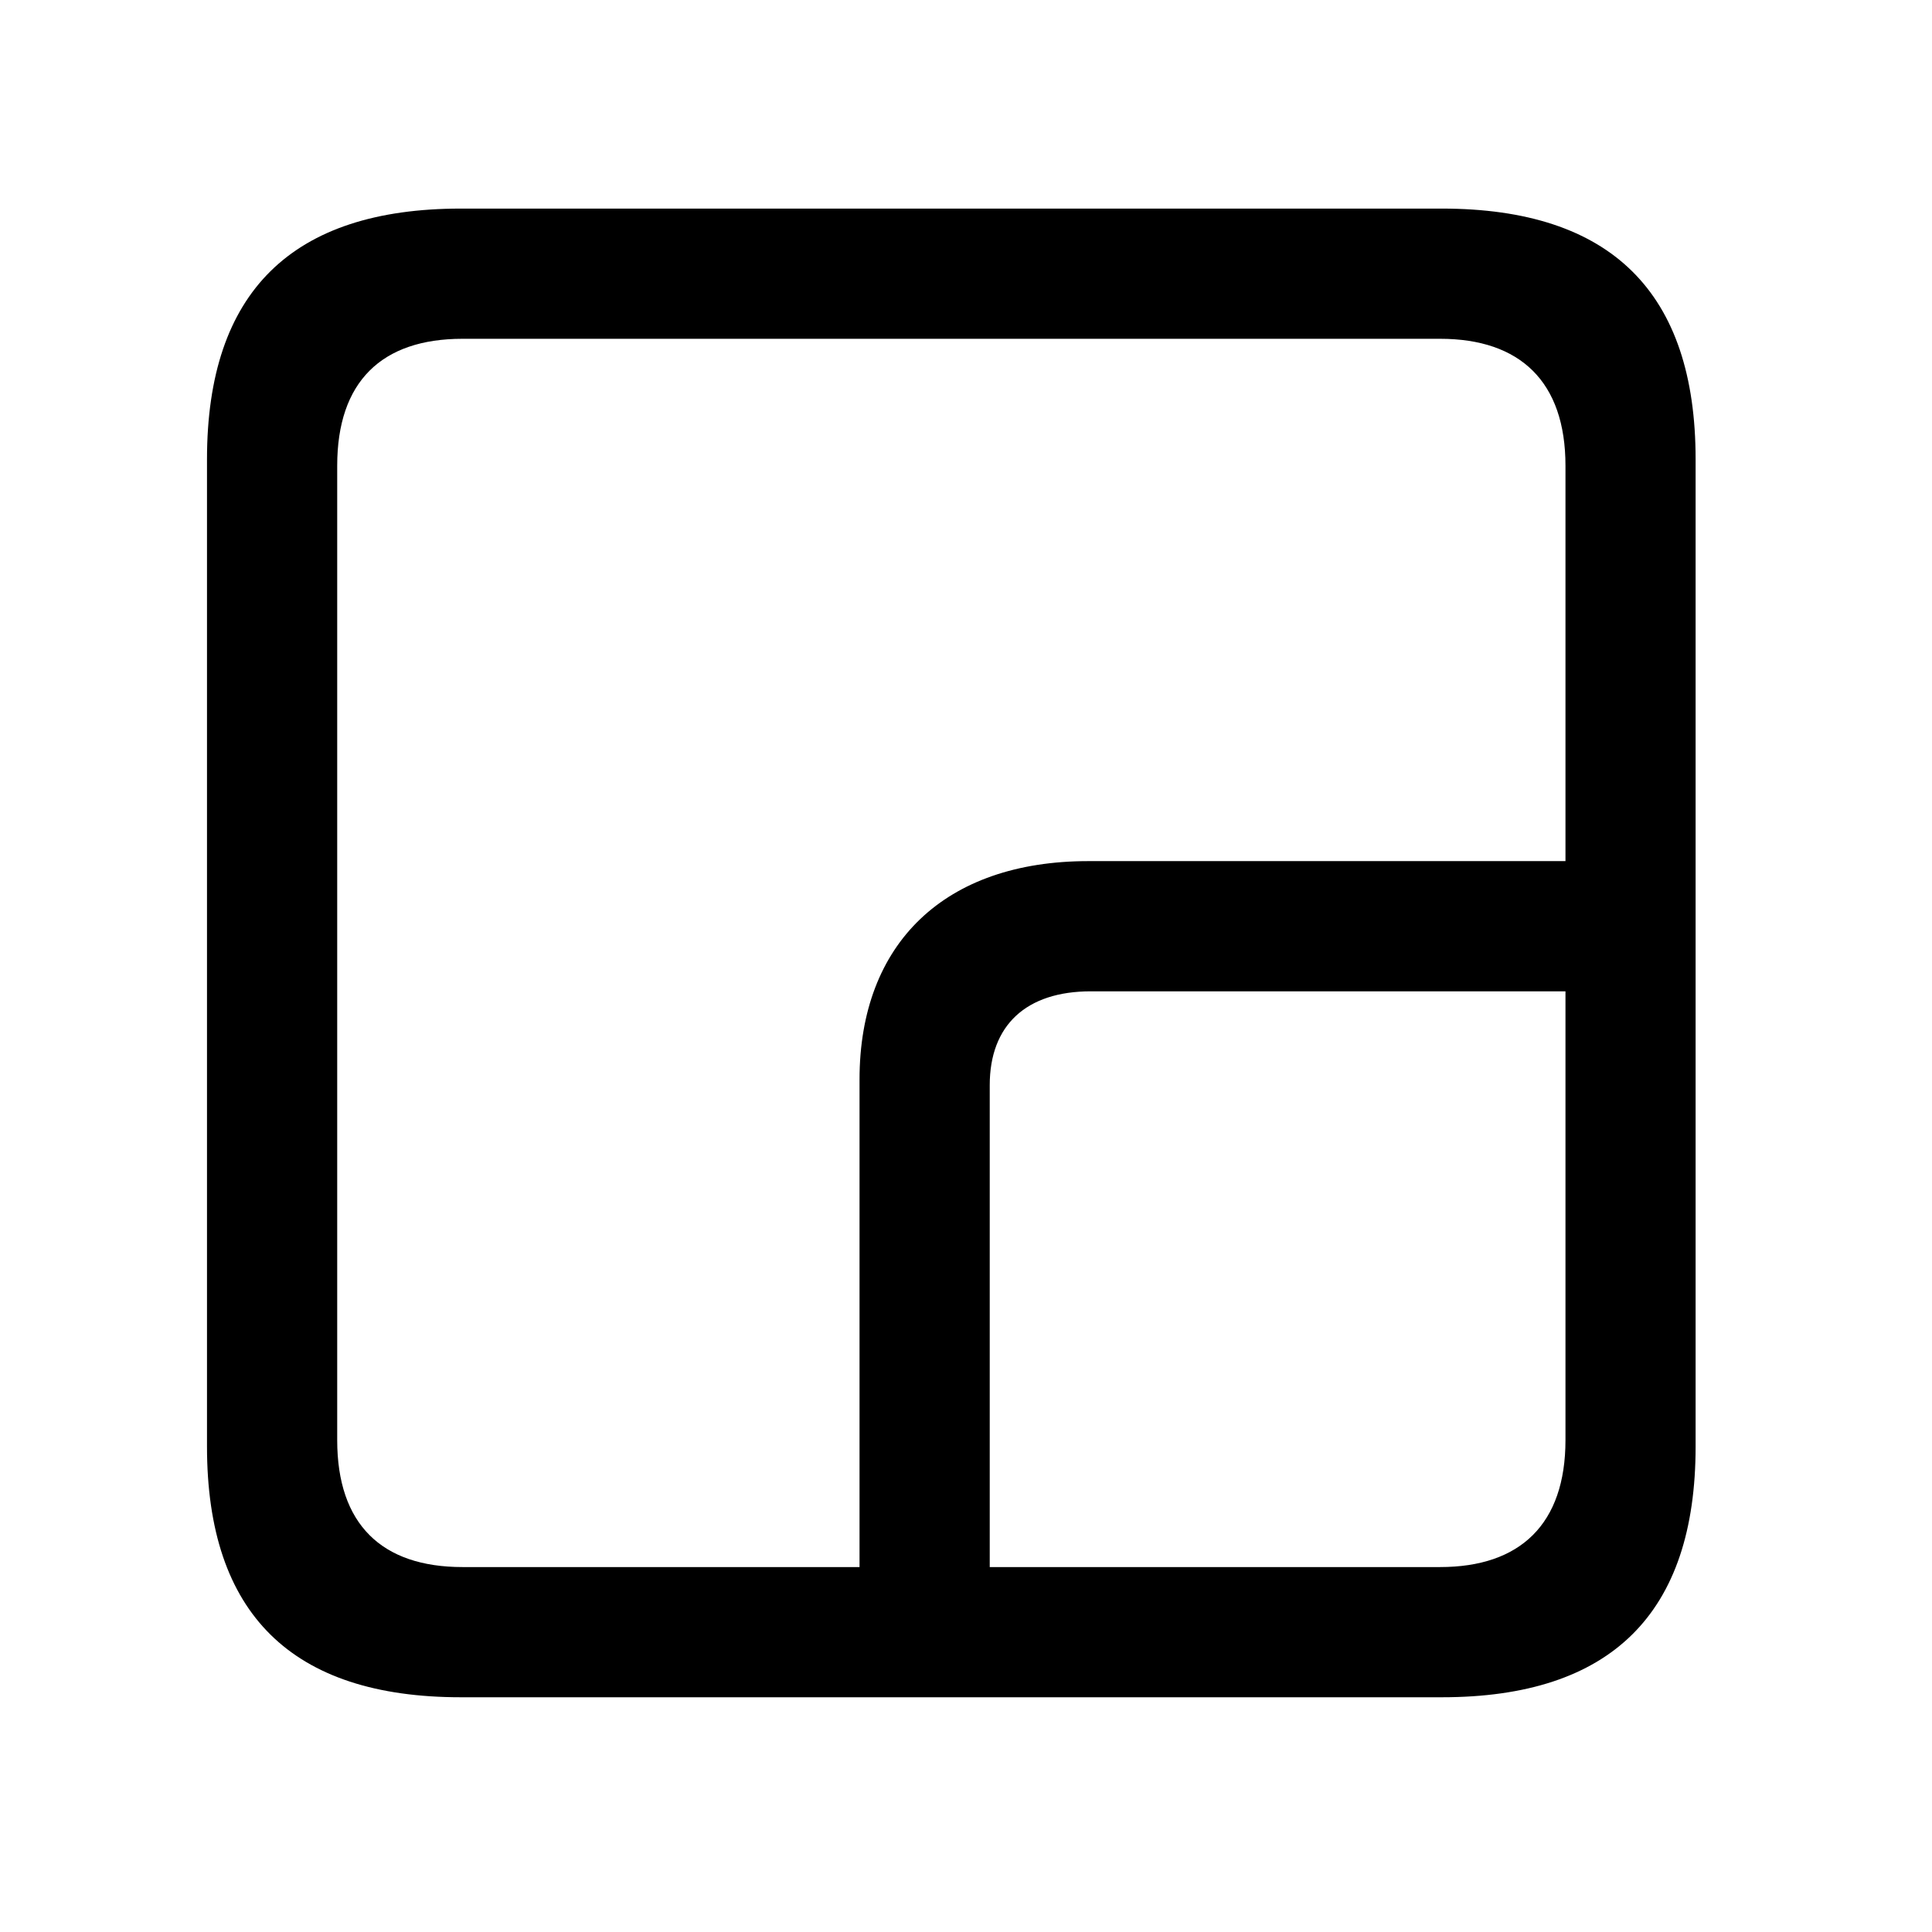 <svg width="28" height="28" viewBox="0 0 28 28" fill="none" xmlns="http://www.w3.org/2000/svg">
<g clip-path="url(#clip0_1899_26451)">
<path d="M12.457 23.824H14.344V15.727C14.344 14.859 14.871 14.367 15.809 14.367H23.684V12.48H15.773C13.699 12.48 12.457 13.664 12.457 15.645V23.824ZM6.68 24.598H20.895C23.355 24.598 24.574 23.379 24.574 20.965V6.656C24.574 4.242 23.355 3.023 20.895 3.023H6.68C4.23 3.023 3 4.23 3 6.656V20.965C3 23.391 4.23 24.598 6.68 24.598ZM6.703 22.711C5.531 22.711 4.887 22.09 4.887 20.871V6.75C4.887 5.531 5.531 4.91 6.703 4.91H20.871C22.031 4.91 22.688 5.531 22.688 6.75V20.871C22.688 22.09 22.031 22.711 20.871 22.711H6.703Z" fill="currentColor"/>
</g>
<defs>
<clipPath id="clip0_1899_26451">
<rect width="21.574" height="21.598" fill="white" transform="translate(3 3)"/>
</clipPath>
</defs>
</svg>
